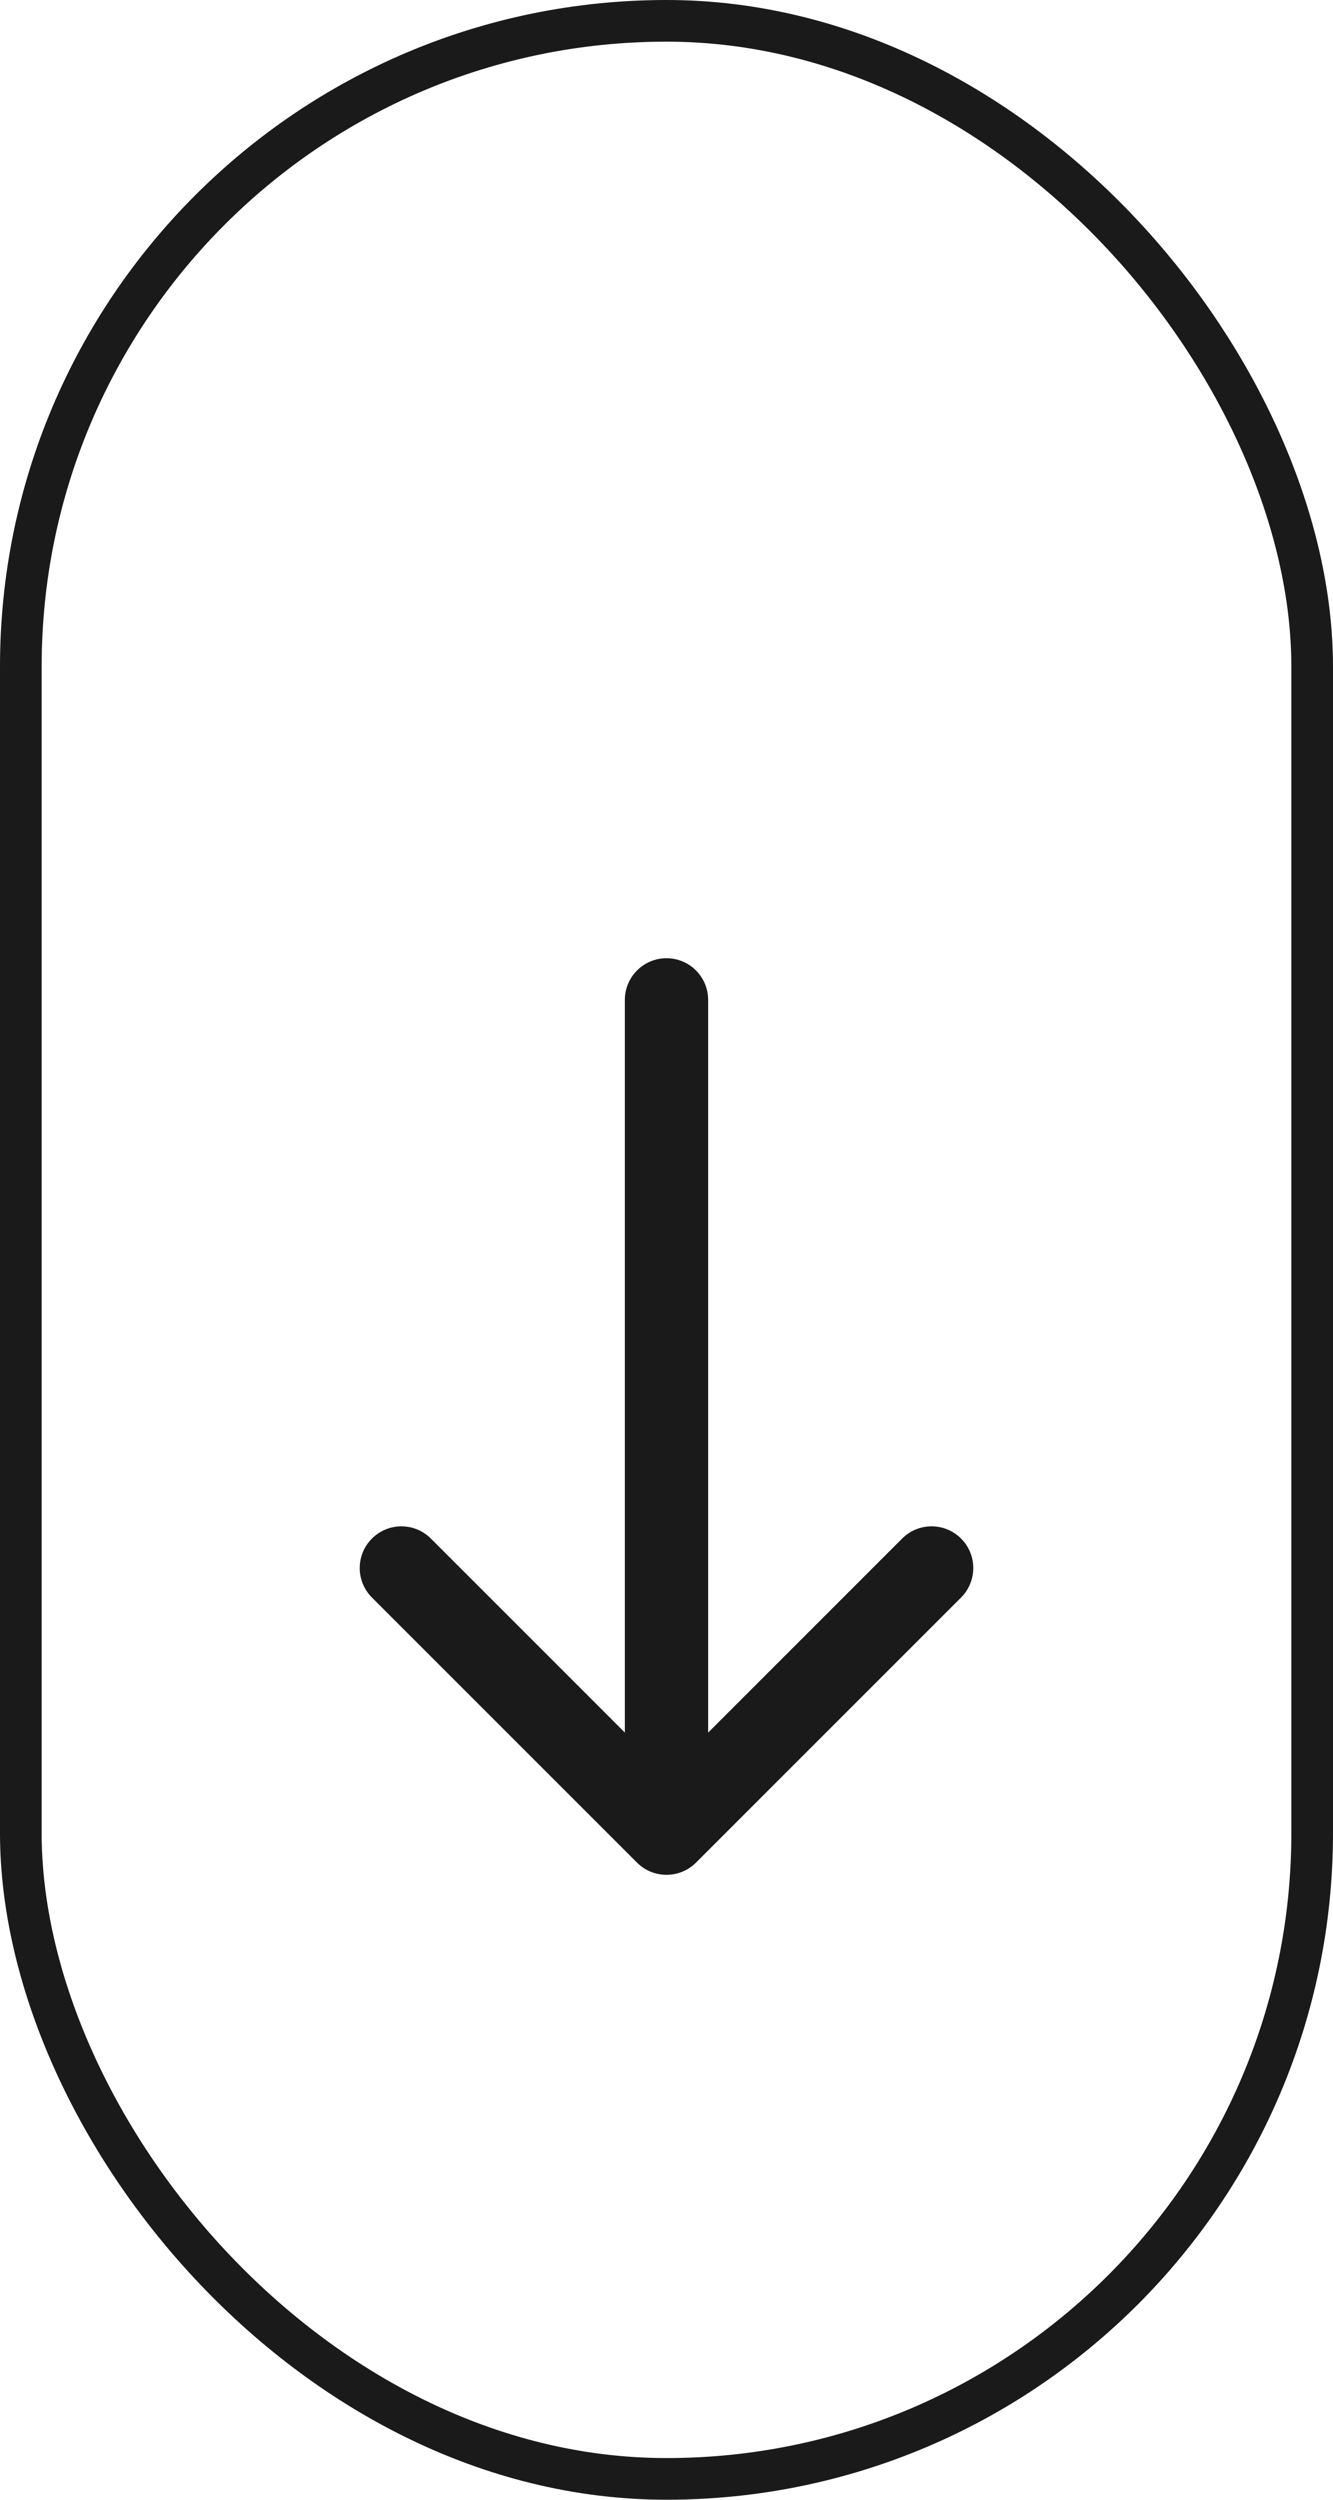 <svg width="16" height="30" viewBox="0 0 16 30" fill="none" xmlns="http://www.w3.org/2000/svg">
<rect x="0.25" y="0.25" width="15.5" height="29.5" rx="7.75" stroke="#1A1A1A" stroke-width="0.5"/>
<path d="M8.5 12C8.5 11.724 8.276 11.5 8 11.5C7.724 11.5 7.5 11.724 7.5 12L8.5 12ZM7.646 22.354C7.842 22.549 8.158 22.549 8.354 22.354L11.536 19.172C11.731 18.976 11.731 18.66 11.536 18.465C11.34 18.269 11.024 18.269 10.828 18.465L8 21.293L5.172 18.465C4.976 18.269 4.66 18.269 4.464 18.465C4.269 18.66 4.269 18.976 4.464 19.172L7.646 22.354ZM7.5 12L7.5 22L8.5 22L8.5 12L7.5 12Z" fill="#1A1A1A"/>
</svg>
